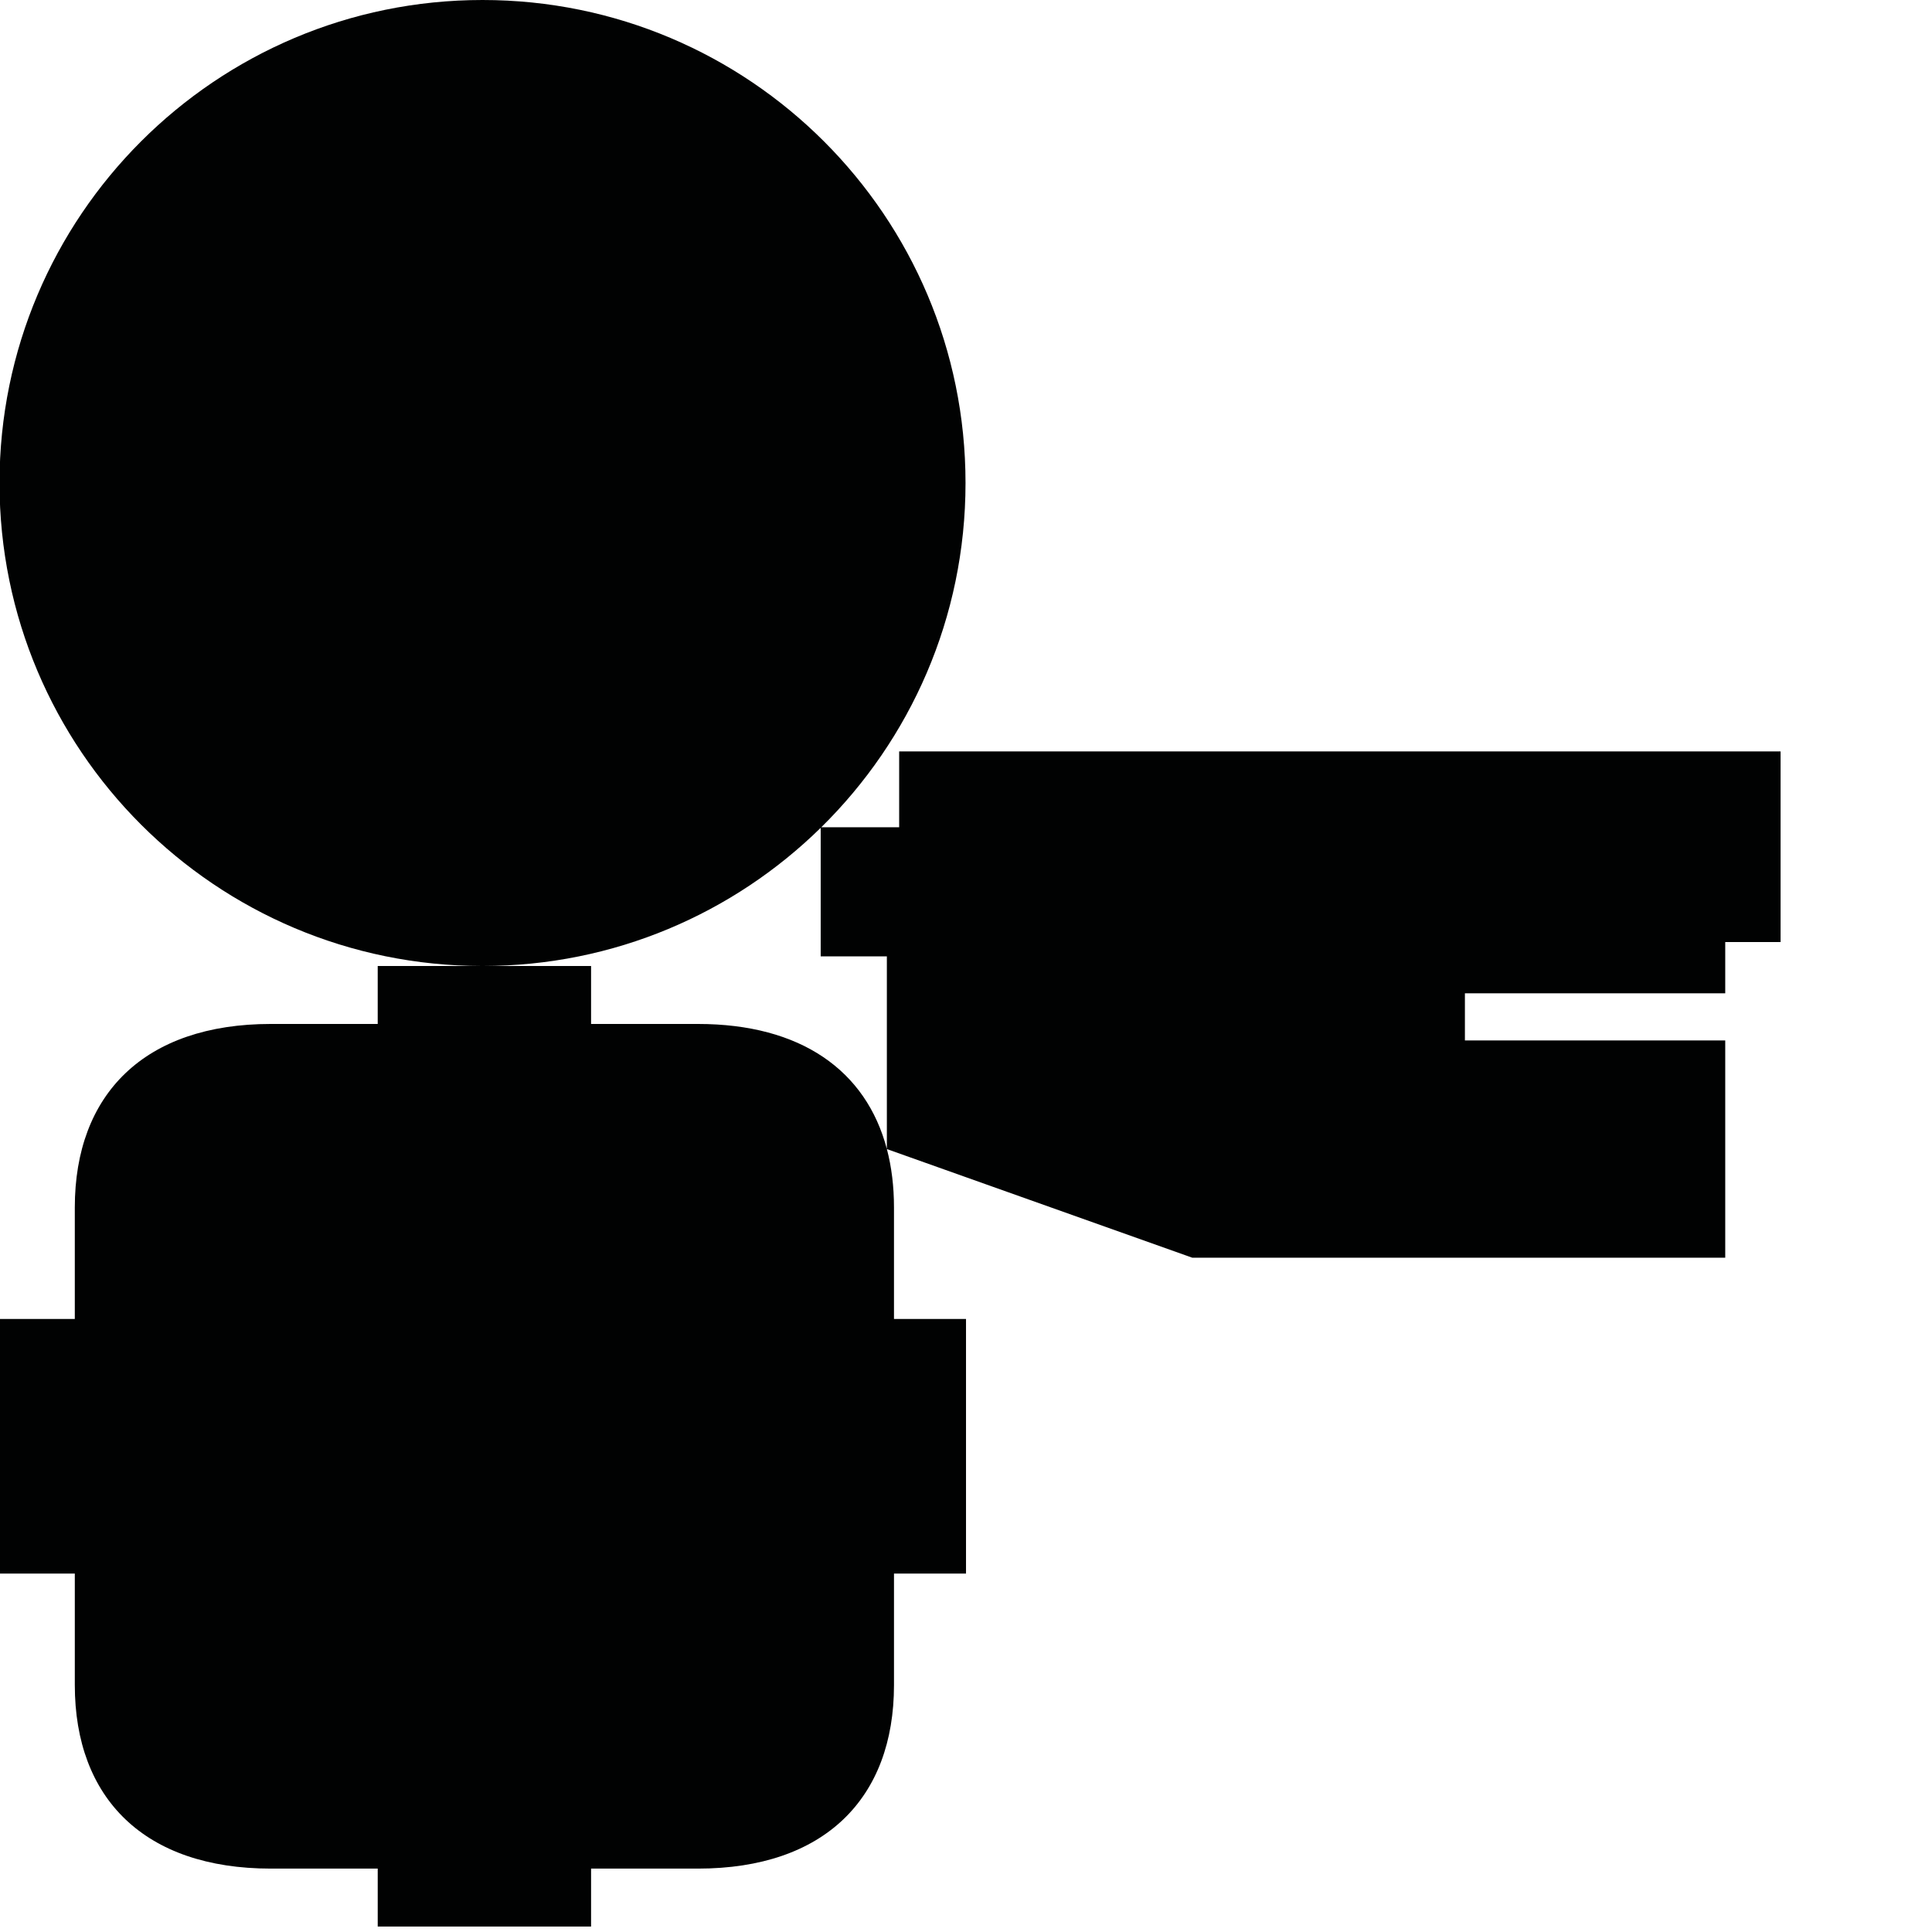 <?xml version="1.0" encoding="utf-8"?>
<!-- Generator: Adobe Illustrator 16.0.0, SVG Export Plug-In . SVG Version: 6.00 Build 0)  -->
<!DOCTYPE svg PUBLIC "-//W3C//DTD SVG 1.1//EN" "http://www.w3.org/Graphics/SVG/1.1/DTD/svg11.dtd">
<svg version="1.1" id="Calque_1" xmlns="http://www.w3.org/2000/svg" xmlns:xlink="http://www.w3.org/1999/xlink" x="0px" y="0px"
	 width="1190.551px" height="1190.551px" viewBox="0 0 1190.551 1190.551" enable-background="new 0 0 1190.551 1190.551"
	 xml:space="preserve">
<path fill="#010202" d="M554.088,463.034v46.737h-47.994c54.858-53.99,88.886-129.082,88.886-212.132
	C594.98,133.258,461.722,0,297.34,0S-0.3,133.258-0.3,297.64s133.258,297.64,297.64,297.64c81.15,0,154.701-32.491,208.393-85.155
	v79.227h40.775v118.685c-12.752-48.345-52.973-77.048-116.416-77.048h-65.855V595.28h-64.926h-1.625h-0.346h-64.58v35.709h-65.855
	c-77.911,0-120.809,43.282-120.809,113.079c0,24.754,0,68.713,0,68.713H0v77.369v2.167v77.367h46.1c0,0,0,43.963,0,68.715
	c0,69.798,42.896,113.083,120.809,113.083h65.854v35.707h64.926h1.624h64.926v-35.707h65.855
	c77.912,0,120.809-43.285,120.809-113.083c0-24.752,0-68.715,0-68.715h44.379v-77.367v-2.167v-77.367h-44.383c0,0,0-43.961,0-68.713
	c0-12.94-1.478-24.968-4.377-35.979l188.196,66.943h328.42V641.141h-160.42v-29.055h160.42v-31.578h34.105V463.034H554.088z"/>
</svg>
